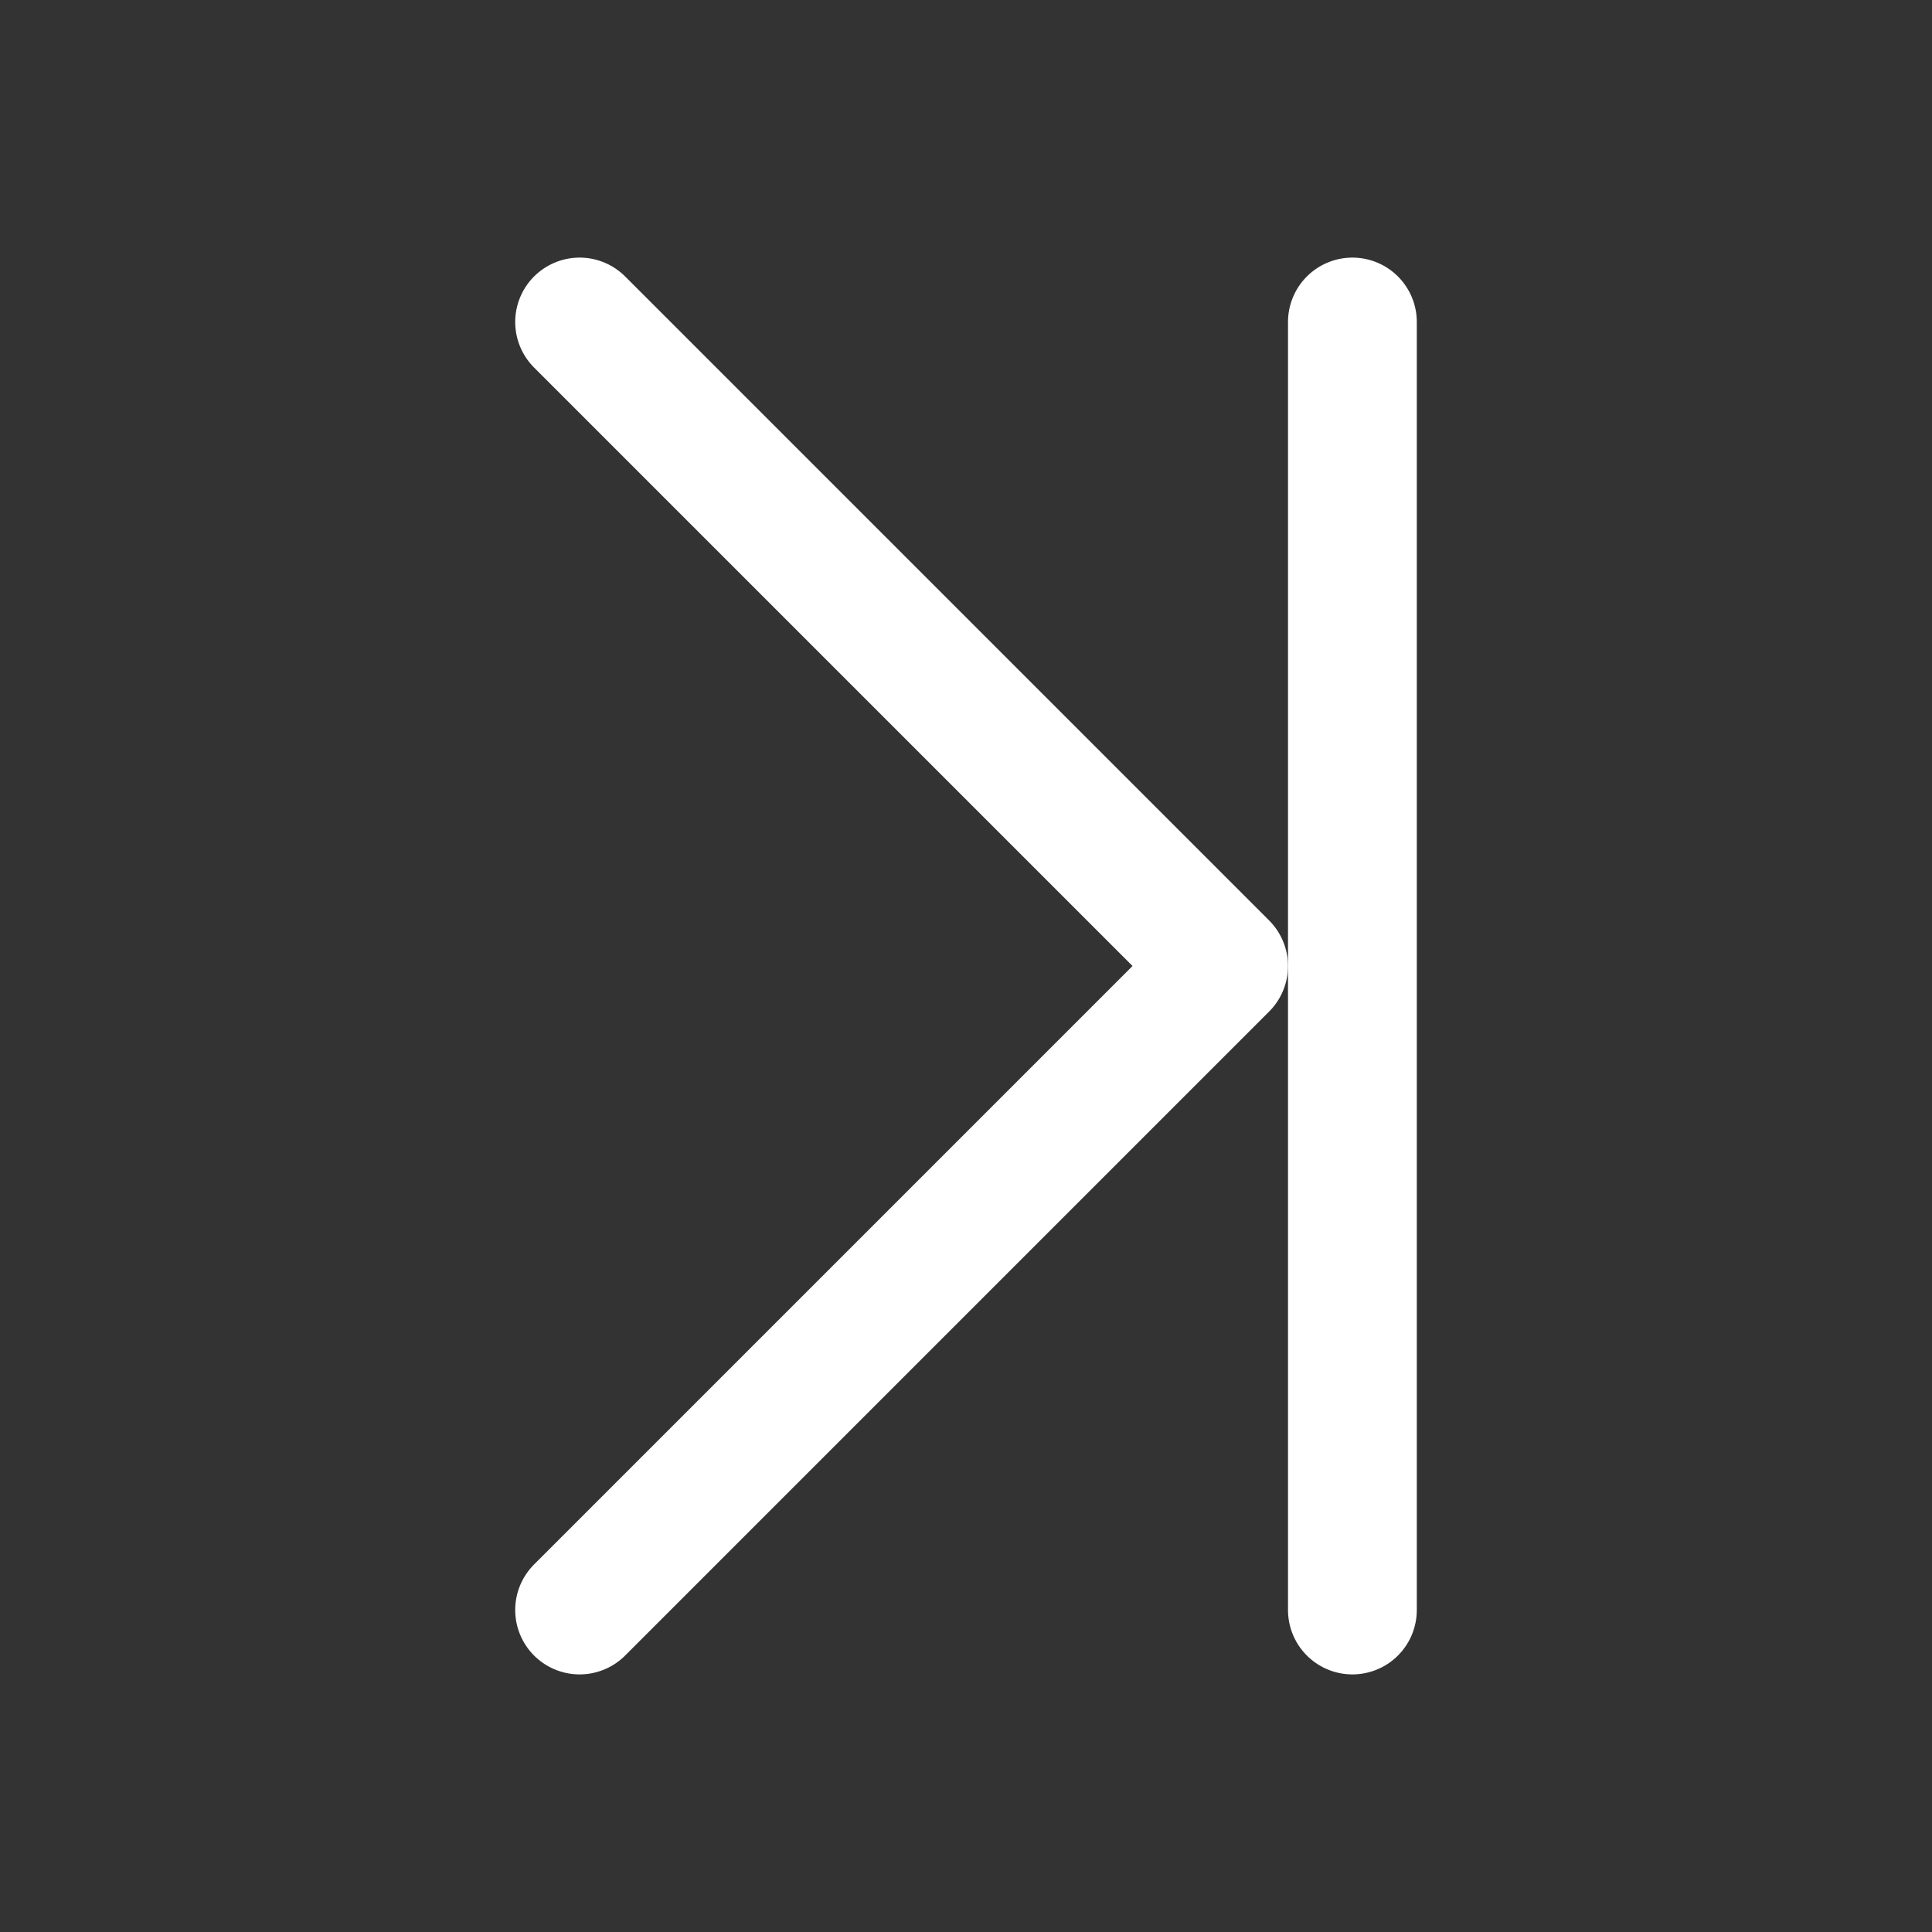 <svg xmlns="http://www.w3.org/2000/svg" viewBox="0 0 30 30" stroke="white" fill="none" stroke-width="2" stroke-linecap="round" stroke-linejoin="round"><rect x="0" y="0" width="30" height="30" fill="#333333" stroke="none"/><polyline points="9,5 19,15 9,25"/><polyline points="21,5 21,25"/></svg>
